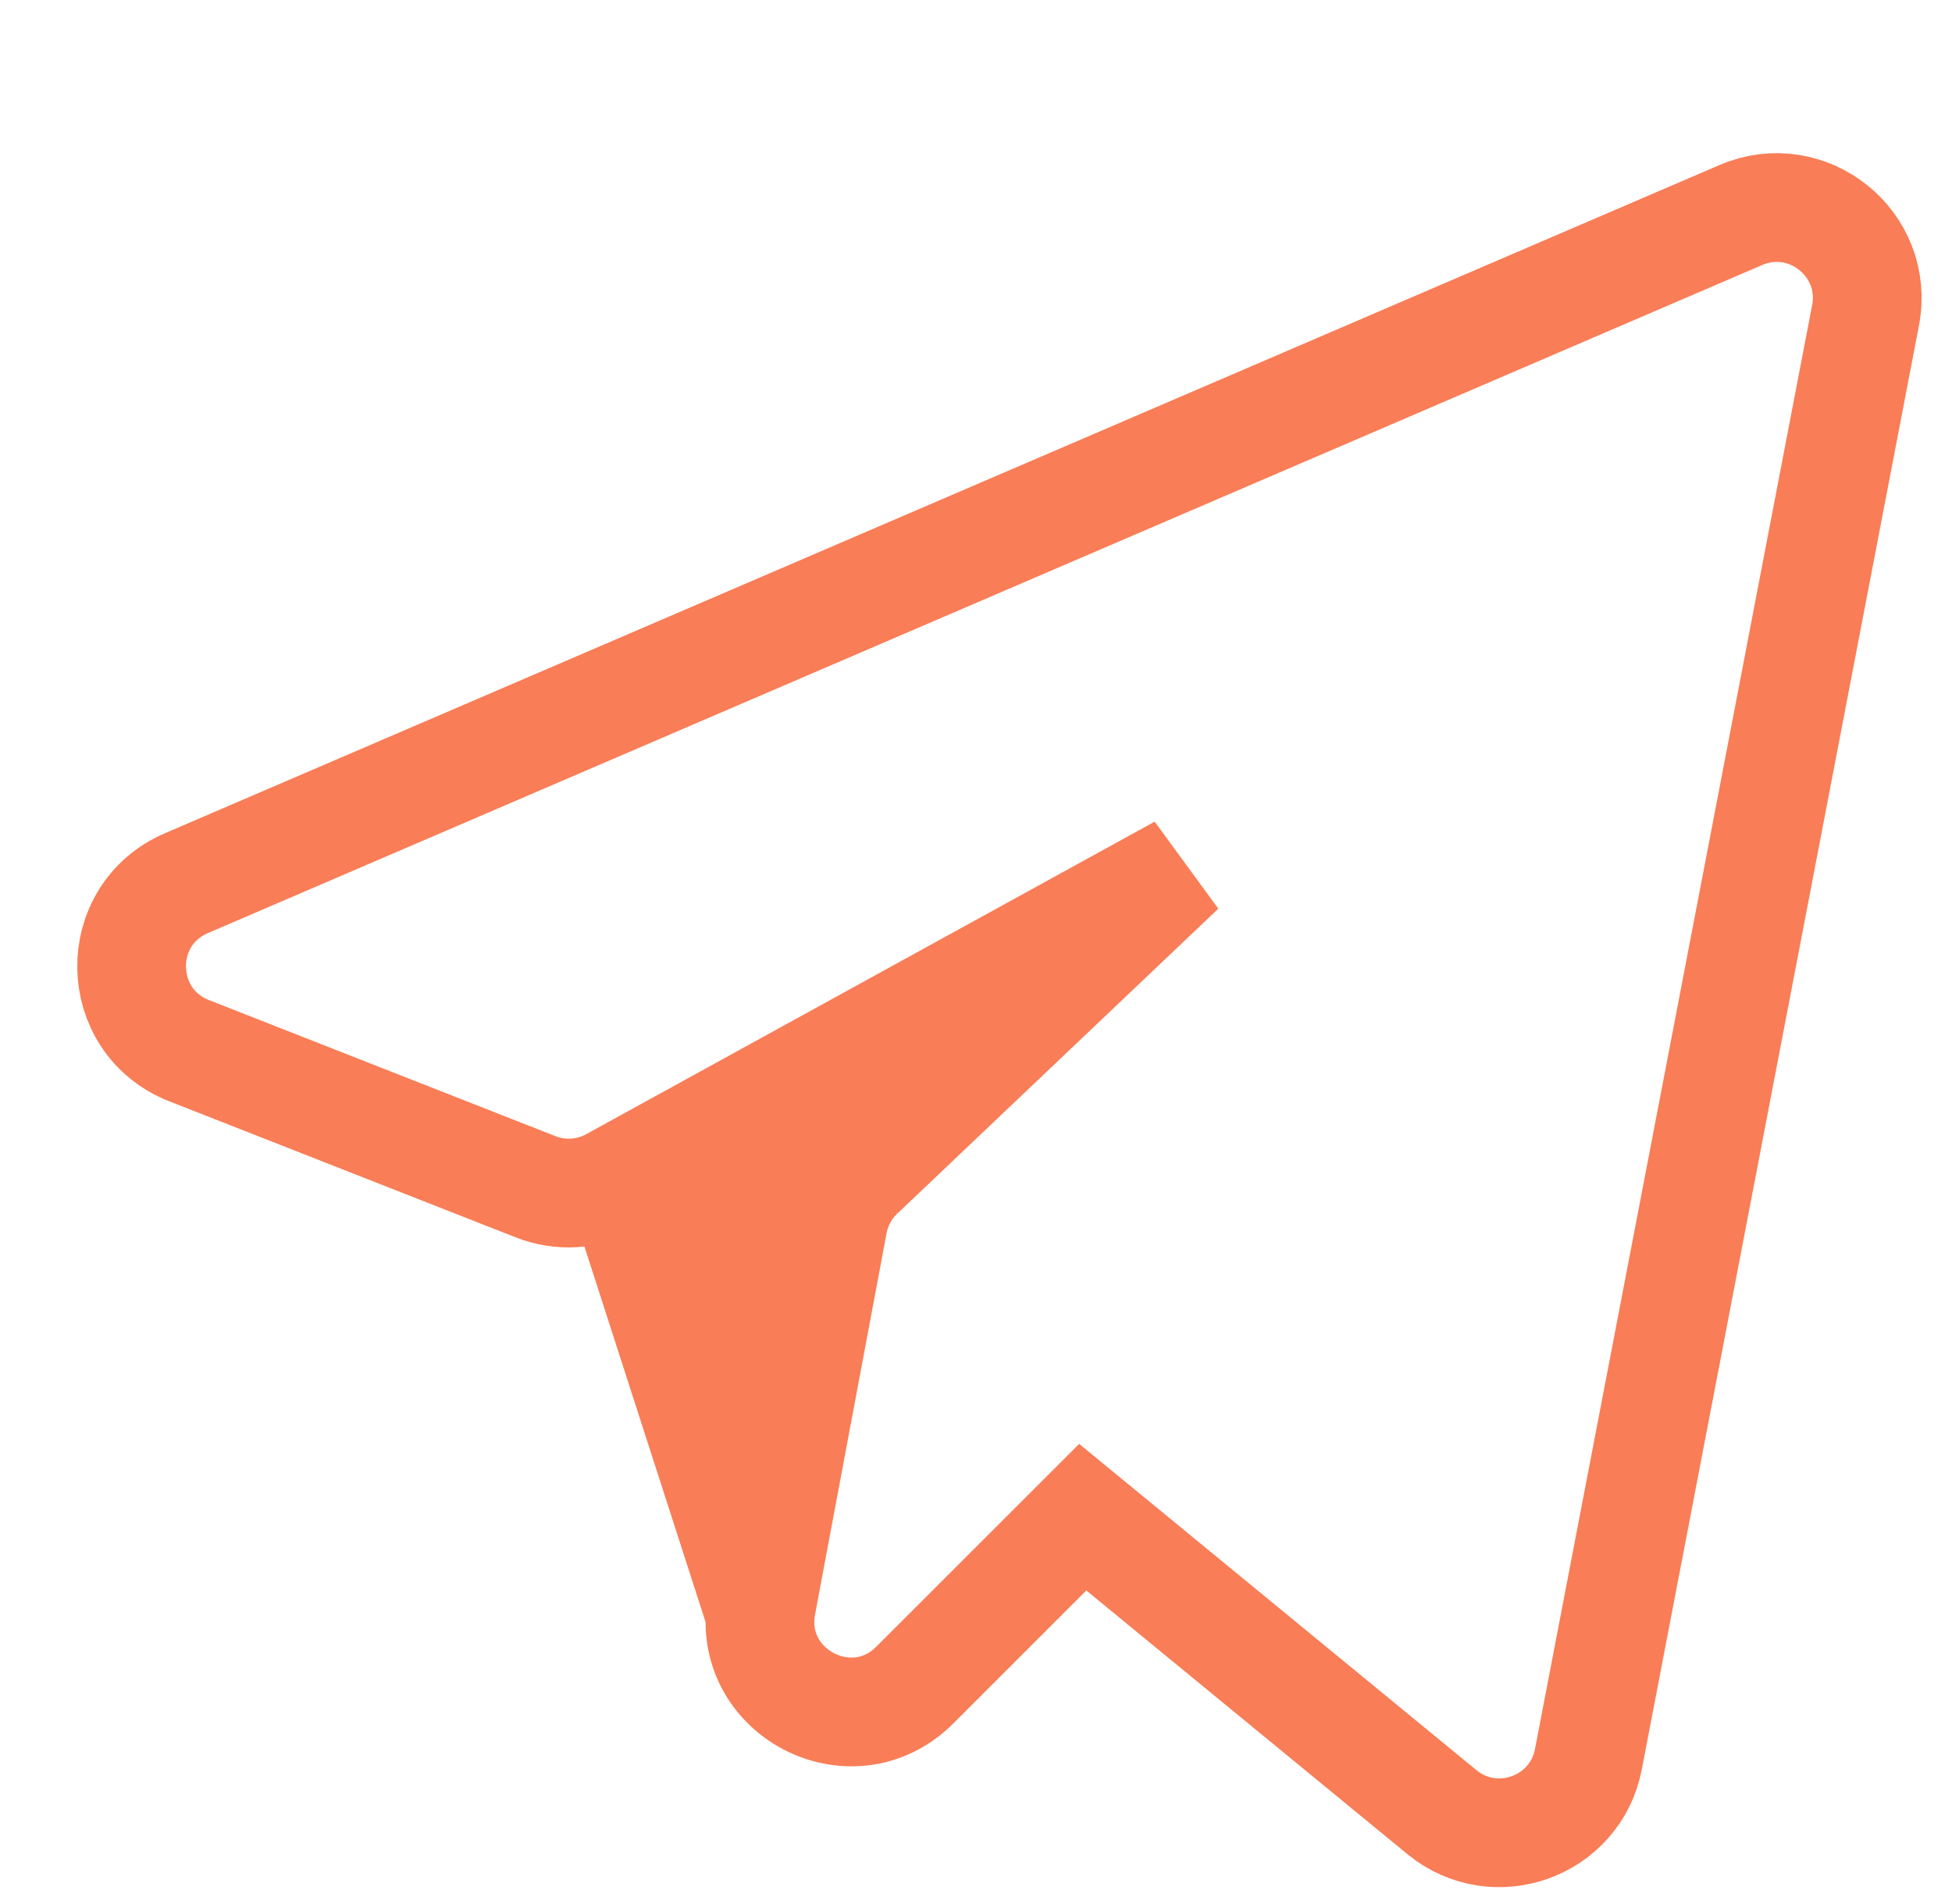 <svg width="41" height="40" viewBox="0 0 41 40" fill="none" xmlns="http://www.w3.org/2000/svg">
<path d="M3.972 22.073L11.25 24.932C11.777 25.139 12.368 25.101 12.863 24.828L24.803 18.262L18.059 24.669L18.816 25.465L18.059 24.669C17.768 24.944 17.573 25.305 17.499 25.698L15.998 33.703C15.653 35.543 17.891 36.724 19.215 35.4L22.742 31.873L30.285 38.069C31.401 38.986 33.091 38.375 33.363 36.957L39.184 6.625C39.472 5.126 37.966 3.915 36.563 4.518L3.917 18.553C2.354 19.224 2.39 21.451 3.972 22.073Z" stroke="#F97D56" stroke-width="2.284"/>
<path d="M19.667 20.667L12 25.333L15.333 35.667L17.667 26.333L21.333 22L19.667 20.667Z" fill="#F97D56"/>
</svg>
